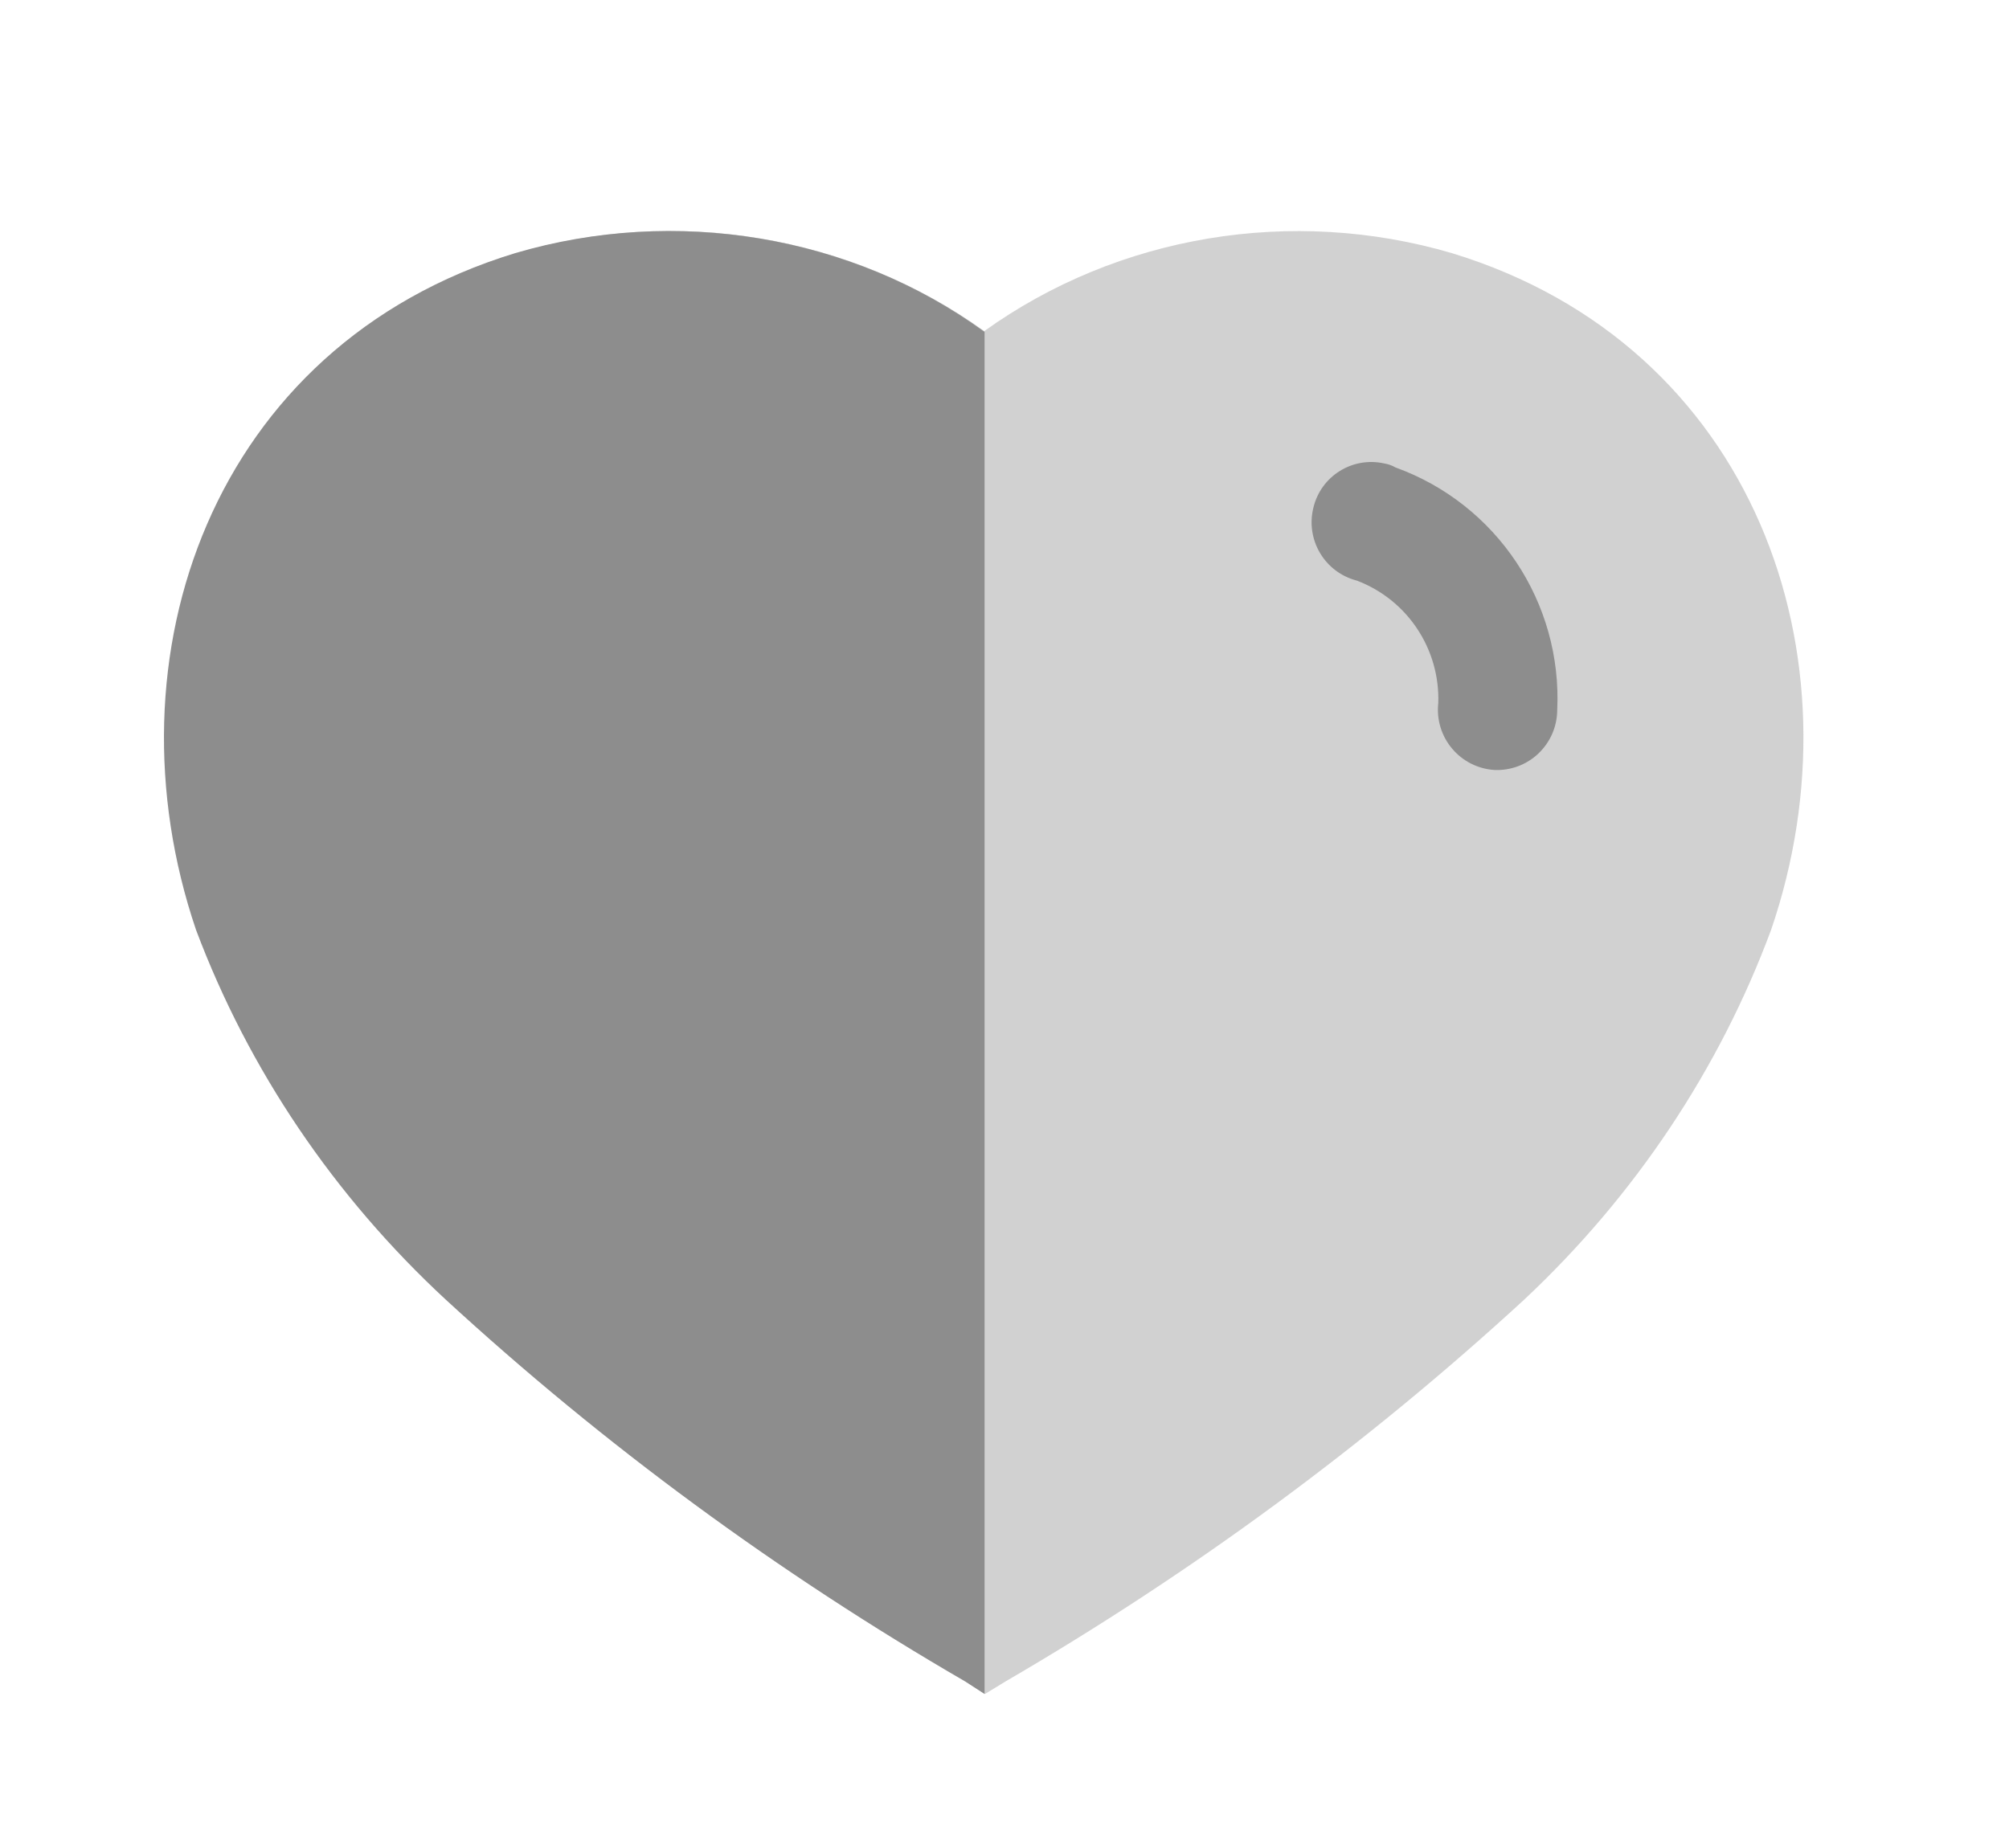 <svg width="25" height="23" viewBox="0 0 25 23" fill="none" xmlns="http://www.w3.org/2000/svg">
<path opacity="0.4" d="M12.012 20.928C9.684 19.576 7.519 17.983 5.557 16.176C4.173 14.886 3.115 13.312 2.466 11.572C1.305 8.18 2.656 4.302 6.428 3.151C8.418 2.564 10.583 2.925 12.248 4.121C13.914 2.926 16.078 2.566 18.069 3.151C21.84 4.302 23.2 8.18 22.04 11.572C21.395 13.31 20.344 14.885 18.966 16.176C17.003 17.981 14.838 19.574 12.511 20.928L12.257 21.083L12.012 20.928Z" fill="#8D8D8D"/>
<path d="M12.252 21.083L12.012 20.927C9.681 19.576 7.513 17.983 5.548 16.176C4.157 14.888 3.093 13.313 2.439 11.572C1.287 8.18 2.638 4.302 6.409 3.151C8.4 2.564 10.594 2.925 12.252 4.131V21.083Z" fill="#8D8D8D"/>
<path d="M18.596 9.583C18.392 9.57 18.201 9.474 18.069 9.316C17.937 9.159 17.875 8.954 17.898 8.75C17.92 8.077 17.513 7.464 16.884 7.226C16.485 7.123 16.244 6.718 16.344 6.318C16.438 5.924 16.831 5.68 17.225 5.768C17.275 5.776 17.323 5.793 17.366 5.818C18.627 6.274 19.443 7.5 19.378 8.841C19.376 9.045 19.291 9.238 19.144 9.378C18.997 9.518 18.799 9.592 18.596 9.583Z" fill="#8D8D8D"/>
</svg>
